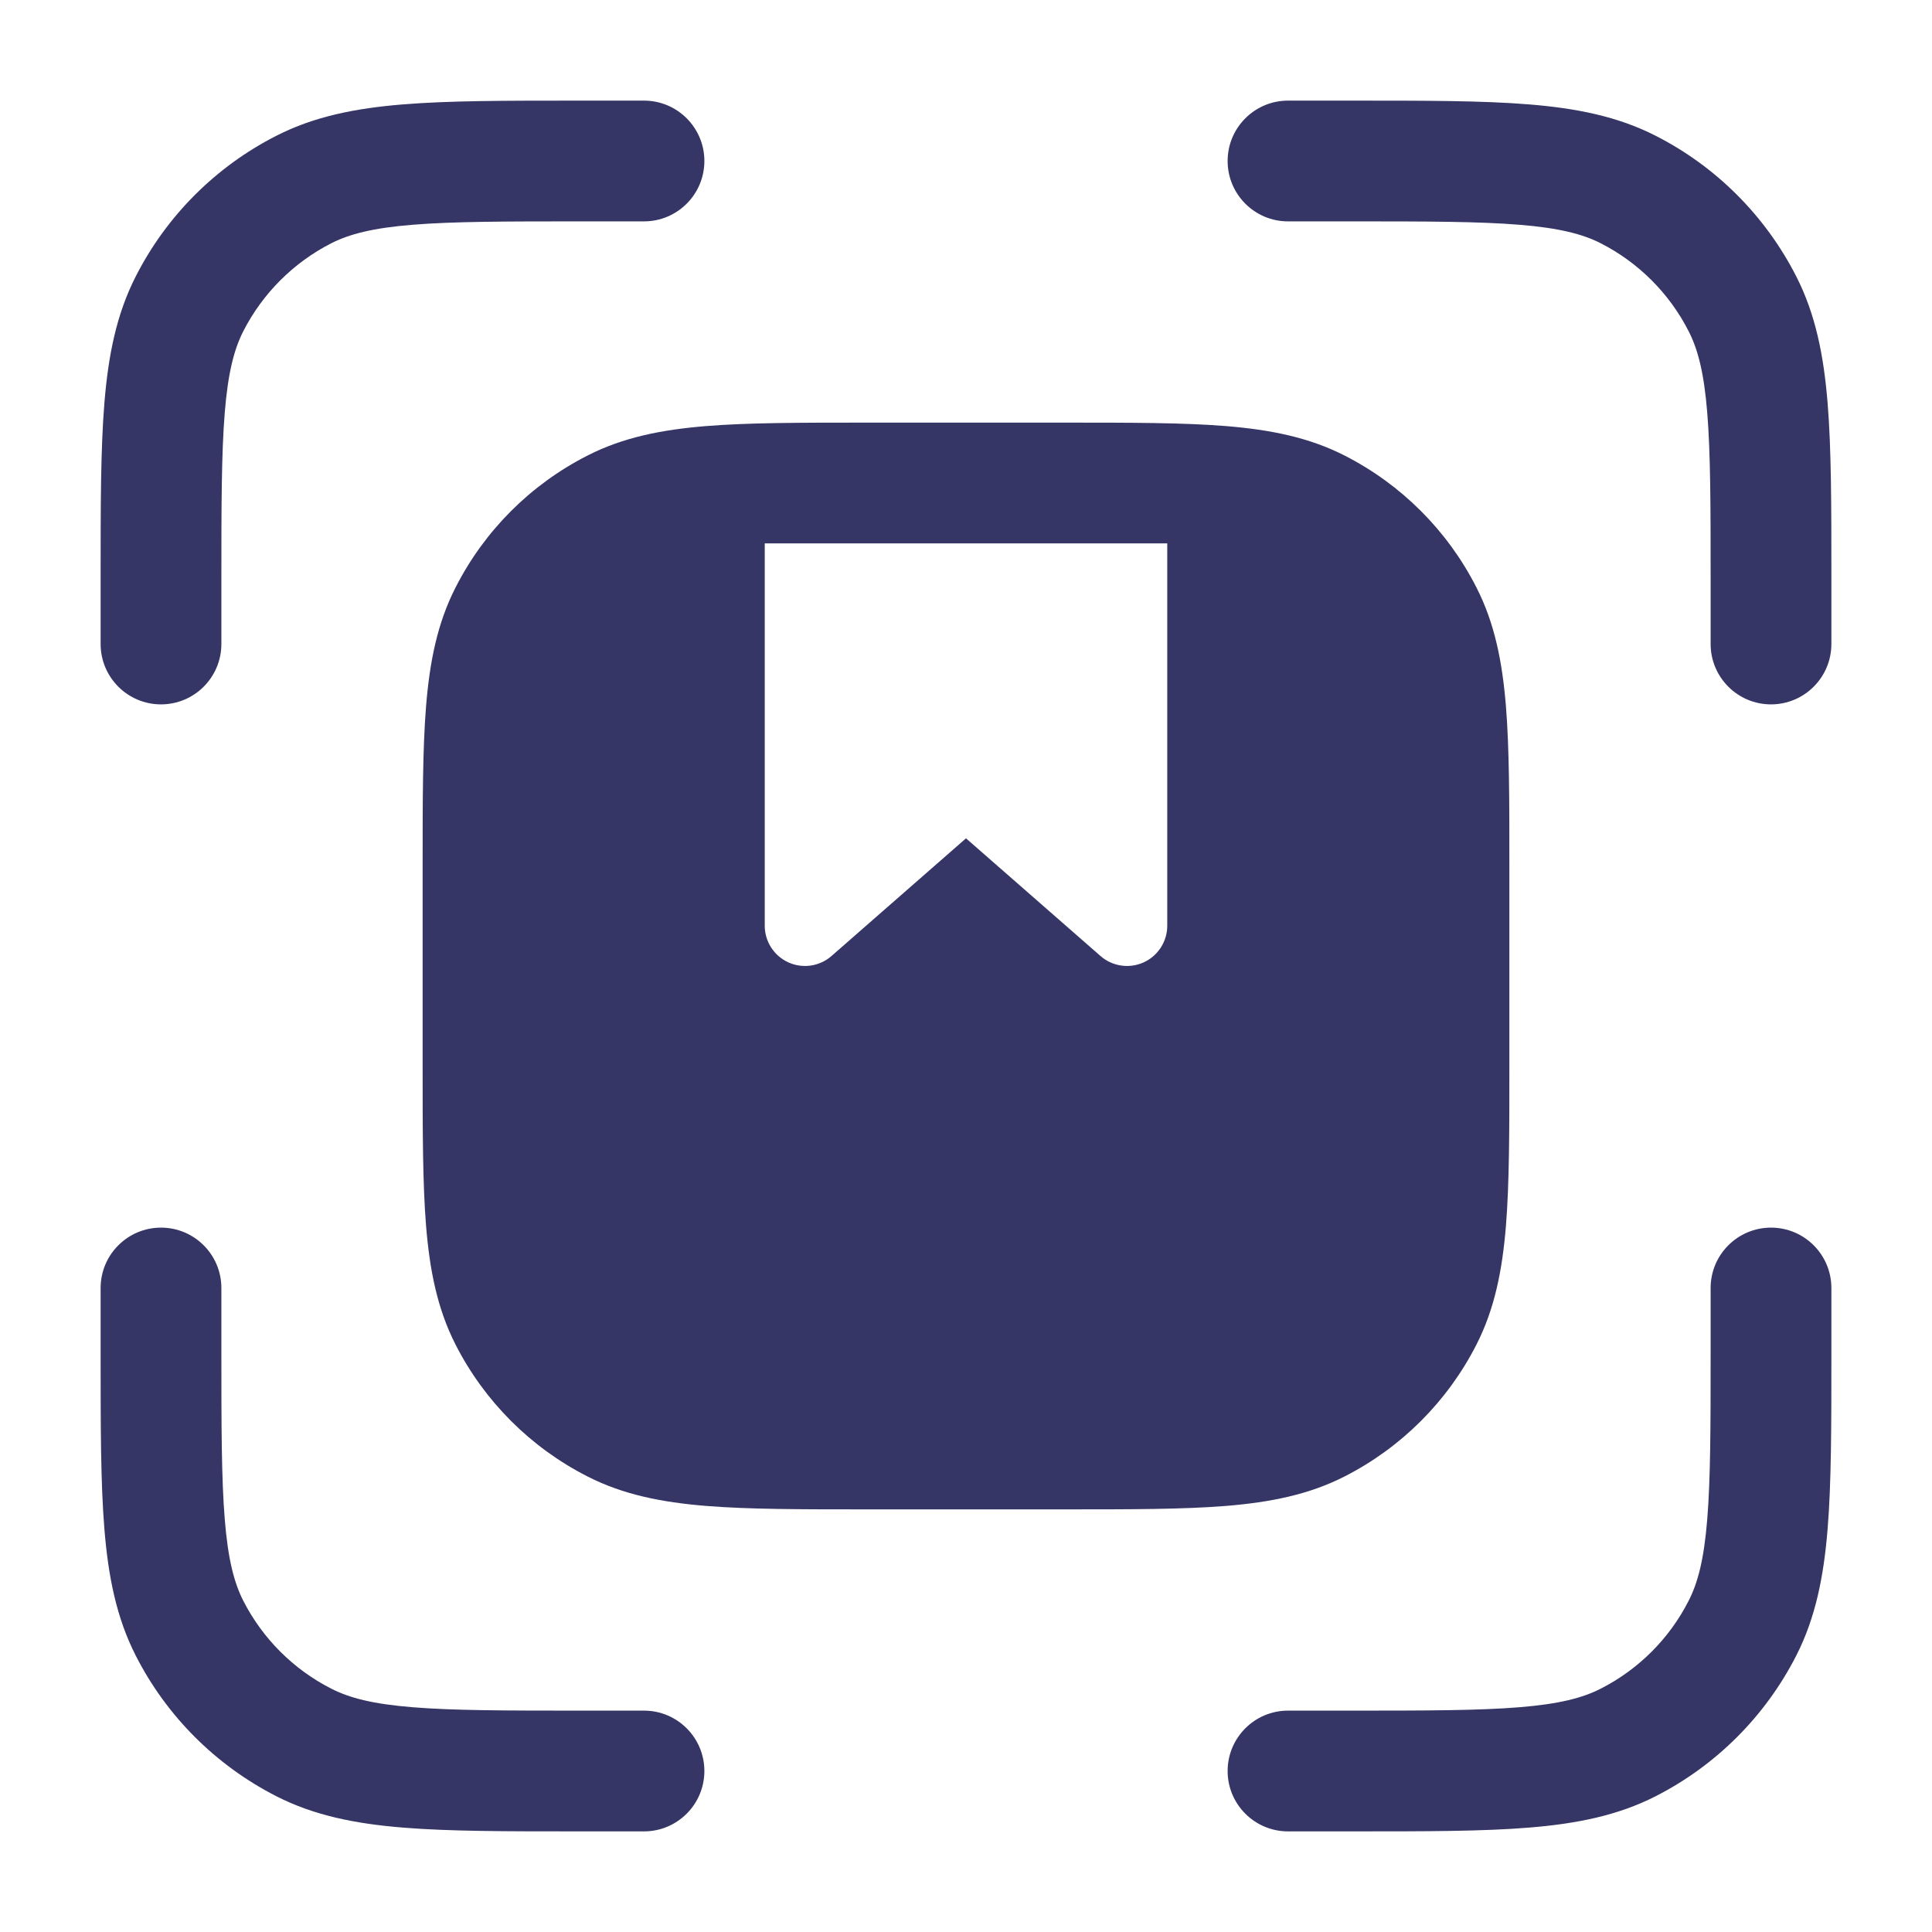 <svg width="24" height="24" viewBox="0 0 24 24" fill="none" xmlns="http://www.w3.org/2000/svg">
<path d="M18.873 2.792C18.369 2.751 17.723 2.75 16.8 2.75H16C15.586 2.75 15.25 2.414 15.25 2C15.25 1.586 15.586 1.25 16 1.25H16.832C17.715 1.25 18.423 1.25 18.996 1.297C19.584 1.345 20.095 1.446 20.566 1.686C21.319 2.069 21.93 2.681 22.314 3.434C22.554 3.905 22.655 4.416 22.703 5.004C22.75 5.577 22.75 6.285 22.75 7.168V8C22.75 8.414 22.414 8.75 22 8.75C21.586 8.75 21.25 8.414 21.25 8V7.2C21.25 6.278 21.249 5.631 21.208 5.126C21.168 4.631 21.092 4.339 20.977 4.115C20.738 3.645 20.355 3.262 19.885 3.022C19.661 2.908 19.369 2.832 18.873 2.792Z" fill="#353566"/>
<path d="M7.168 1.25H8C8.414 1.25 8.75 1.586 8.75 2C8.75 2.414 8.414 2.75 8 2.75H7.2C6.278 2.75 5.631 2.751 5.126 2.792C4.631 2.832 4.339 2.908 4.115 3.022C3.645 3.262 3.262 3.645 3.022 4.115C2.908 4.339 2.832 4.631 2.792 5.126C2.751 5.631 2.75 6.278 2.75 7.2V8C2.75 8.414 2.414 8.75 2 8.75C1.586 8.75 1.25 8.414 1.25 8V7.168C1.25 6.285 1.25 5.577 1.297 5.004C1.345 4.416 1.446 3.905 1.686 3.434C2.069 2.681 2.681 2.069 3.434 1.686C3.905 1.446 4.416 1.345 5.004 1.297C5.577 1.25 6.285 1.25 7.168 1.25Z" fill="#353566"/>
<path d="M2.75 16C2.75 15.586 2.414 15.25 2 15.25C1.586 15.25 1.25 15.586 1.25 16V16.832C1.25 17.715 1.25 18.423 1.297 18.996C1.345 19.584 1.446 20.095 1.686 20.566C2.069 21.319 2.681 21.93 3.434 22.314C3.905 22.554 4.416 22.655 5.004 22.703C5.577 22.75 6.285 22.75 7.168 22.75H8C8.414 22.75 8.75 22.414 8.75 22C8.75 21.586 8.414 21.25 8 21.25H7.2C6.278 21.25 5.631 21.249 5.126 21.208C4.631 21.168 4.339 21.092 4.115 20.977C3.645 20.738 3.262 20.355 3.022 19.885C2.908 19.661 2.832 19.369 2.792 18.873C2.751 18.369 2.75 17.723 2.75 16.8V16Z" fill="#353566"/>
<path d="M22 15.25C22.414 15.25 22.75 15.586 22.75 16V16.832C22.75 17.715 22.75 18.423 22.703 18.996C22.655 19.584 22.554 20.095 22.314 20.566C21.93 21.319 21.319 21.93 20.566 22.314C20.095 22.554 19.584 22.655 18.996 22.703C18.423 22.75 17.715 22.75 16.832 22.75H16C15.586 22.75 15.25 22.414 15.25 22C15.25 21.586 15.586 21.25 16 21.25H16.8C17.723 21.25 18.369 21.249 18.873 21.208C19.369 21.168 19.661 21.092 19.885 20.977C20.355 20.738 20.738 20.355 20.977 19.885C21.092 19.661 21.168 19.369 21.208 18.873C21.249 18.369 21.25 17.723 21.25 16.8V16C21.25 15.586 21.586 15.25 22 15.25Z" fill="#353566"/>
<path fill-rule="evenodd" clip-rule="evenodd" d="M10.768 5.25H13.232C14.045 5.25 14.701 5.25 15.232 5.293C15.778 5.338 16.258 5.432 16.703 5.659C17.408 6.018 17.982 6.592 18.341 7.298C18.568 7.742 18.662 8.222 18.707 8.769C18.75 9.299 18.75 9.955 18.75 10.768V13.232C18.75 14.045 18.75 14.701 18.707 15.232C18.662 15.778 18.568 16.258 18.341 16.703C17.982 17.408 17.408 17.982 16.703 18.341C16.258 18.568 15.778 18.662 15.232 18.707C14.701 18.75 14.045 18.75 13.232 18.75H10.768C9.955 18.75 9.299 18.75 8.769 18.707C8.222 18.662 7.742 18.568 7.298 18.341C6.592 17.982 6.018 17.408 5.659 16.703C5.432 16.258 5.338 15.778 5.293 15.232C5.25 14.701 5.25 14.045 5.25 13.232V10.768C5.25 9.955 5.25 9.299 5.293 8.769C5.338 8.222 5.432 7.742 5.659 7.298C6.018 6.592 6.592 6.018 7.298 5.659C7.742 5.432 8.222 5.338 8.769 5.293C9.299 5.25 9.955 5.25 10.768 5.25ZM9.5 6.75H14.5V11.5C14.5 11.696 14.385 11.874 14.207 11.955C14.028 12.036 13.818 12.005 13.671 11.876L12 10.414L10.329 11.876C10.182 12.005 9.972 12.036 9.793 11.955C9.615 11.874 9.5 11.696 9.5 11.5V6.75Z" fill="#353566"/>
</svg>
